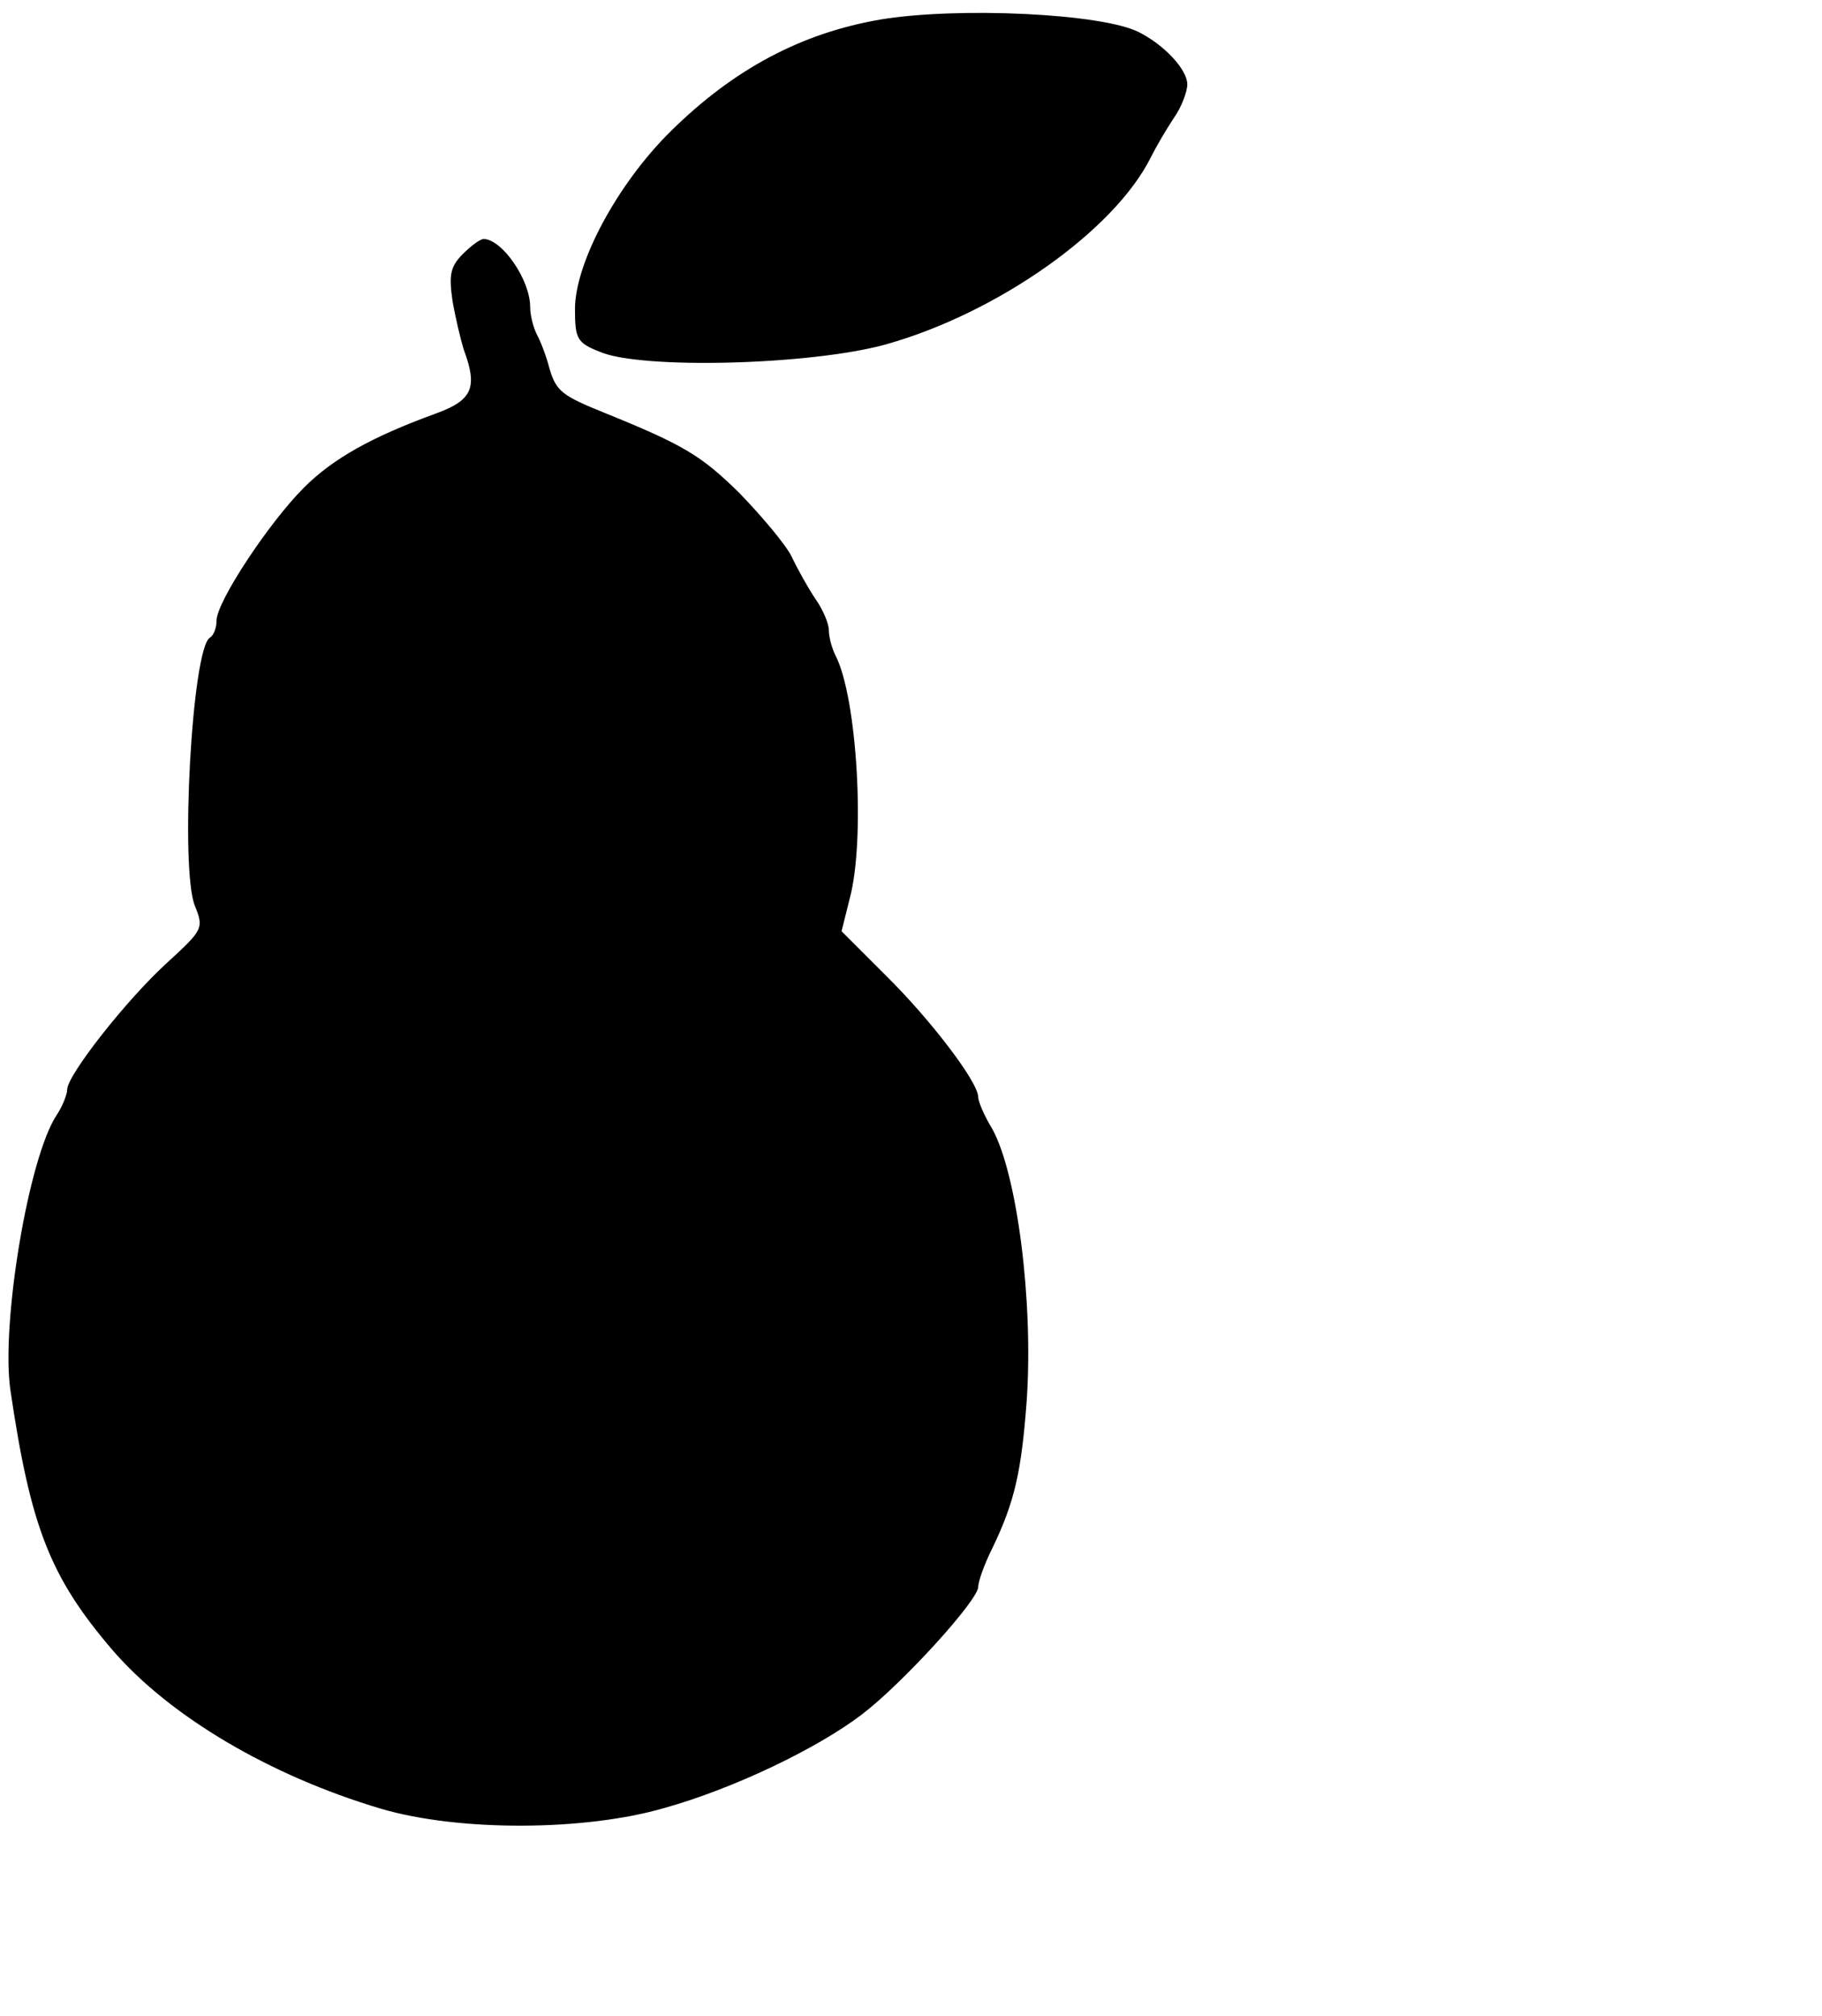 <?xml version="1.0" standalone="no"?>
<!DOCTYPE svg PUBLIC "-//W3C//DTD SVG 20010904//EN"
 "http://www.w3.org/TR/2001/REC-SVG-20010904/DTD/svg10.dtd">
<svg version="1.0" xmlns="http://www.w3.org/2000/svg"
 width="244pt" height="270pt" viewBox="0 0 244 270"
 preserveAspectRatio="xMidYMid meet">
<g transform="translate(0,270) scale(0.1,-0.1)"
fill="#000000" stroke="none">
<path d="M1180 2674 c-106 -18 -197 -66 -282 -150 -71 -70 -128 -176 -128
-238 0 -40 3 -45 33 -57 55 -24 284 -18 384 10 149 42 305 152 354 250 7 14
21 38 31 53 10 14 18 35 18 45 0 20 -31 53 -65 70 -49 25 -241 34 -345 17z"/>
<path d="M620 2360 c-17 -17 -19 -28 -14 -63 4 -23 11 -52 15 -65 19 -51 12
-68 -38 -86 -85 -31 -137 -60 -176 -99 -47 -47 -117 -153 -117 -178 0 -10 -4
-20 -9 -23 -24 -15 -40 -310 -20 -359 12 -30 11 -32 -37 -76 -55 -50 -134
-151 -134 -170 0 -6 -6 -22 -14 -34 -38 -57 -75 -281 -62 -369 27 -183 53
-250 137 -348 77 -89 211 -168 359 -212 105 -31 274 -30 380 1 93 26 205 80
264 125 54 41 156 153 156 171 0 7 8 30 19 52 30 62 39 103 46 198 9 133 -13
303 -46 363 -11 18 -19 37 -19 43 0 20 -64 104 -124 163 l-59 59 11 44 c21 78
10 269 -19 325 -5 10 -9 25 -9 34 0 9 -8 28 -18 42 -10 15 -24 40 -32 57 -8
16 -40 54 -70 85 -51 50 -74 64 -180 107 -57 23 -65 29 -74 59 -4 16 -12 37
-17 46 -5 10 -9 26 -9 37 0 36 -37 90 -62 91 -5 0 -17 -9 -28 -20z"/>
</g>
</svg>
